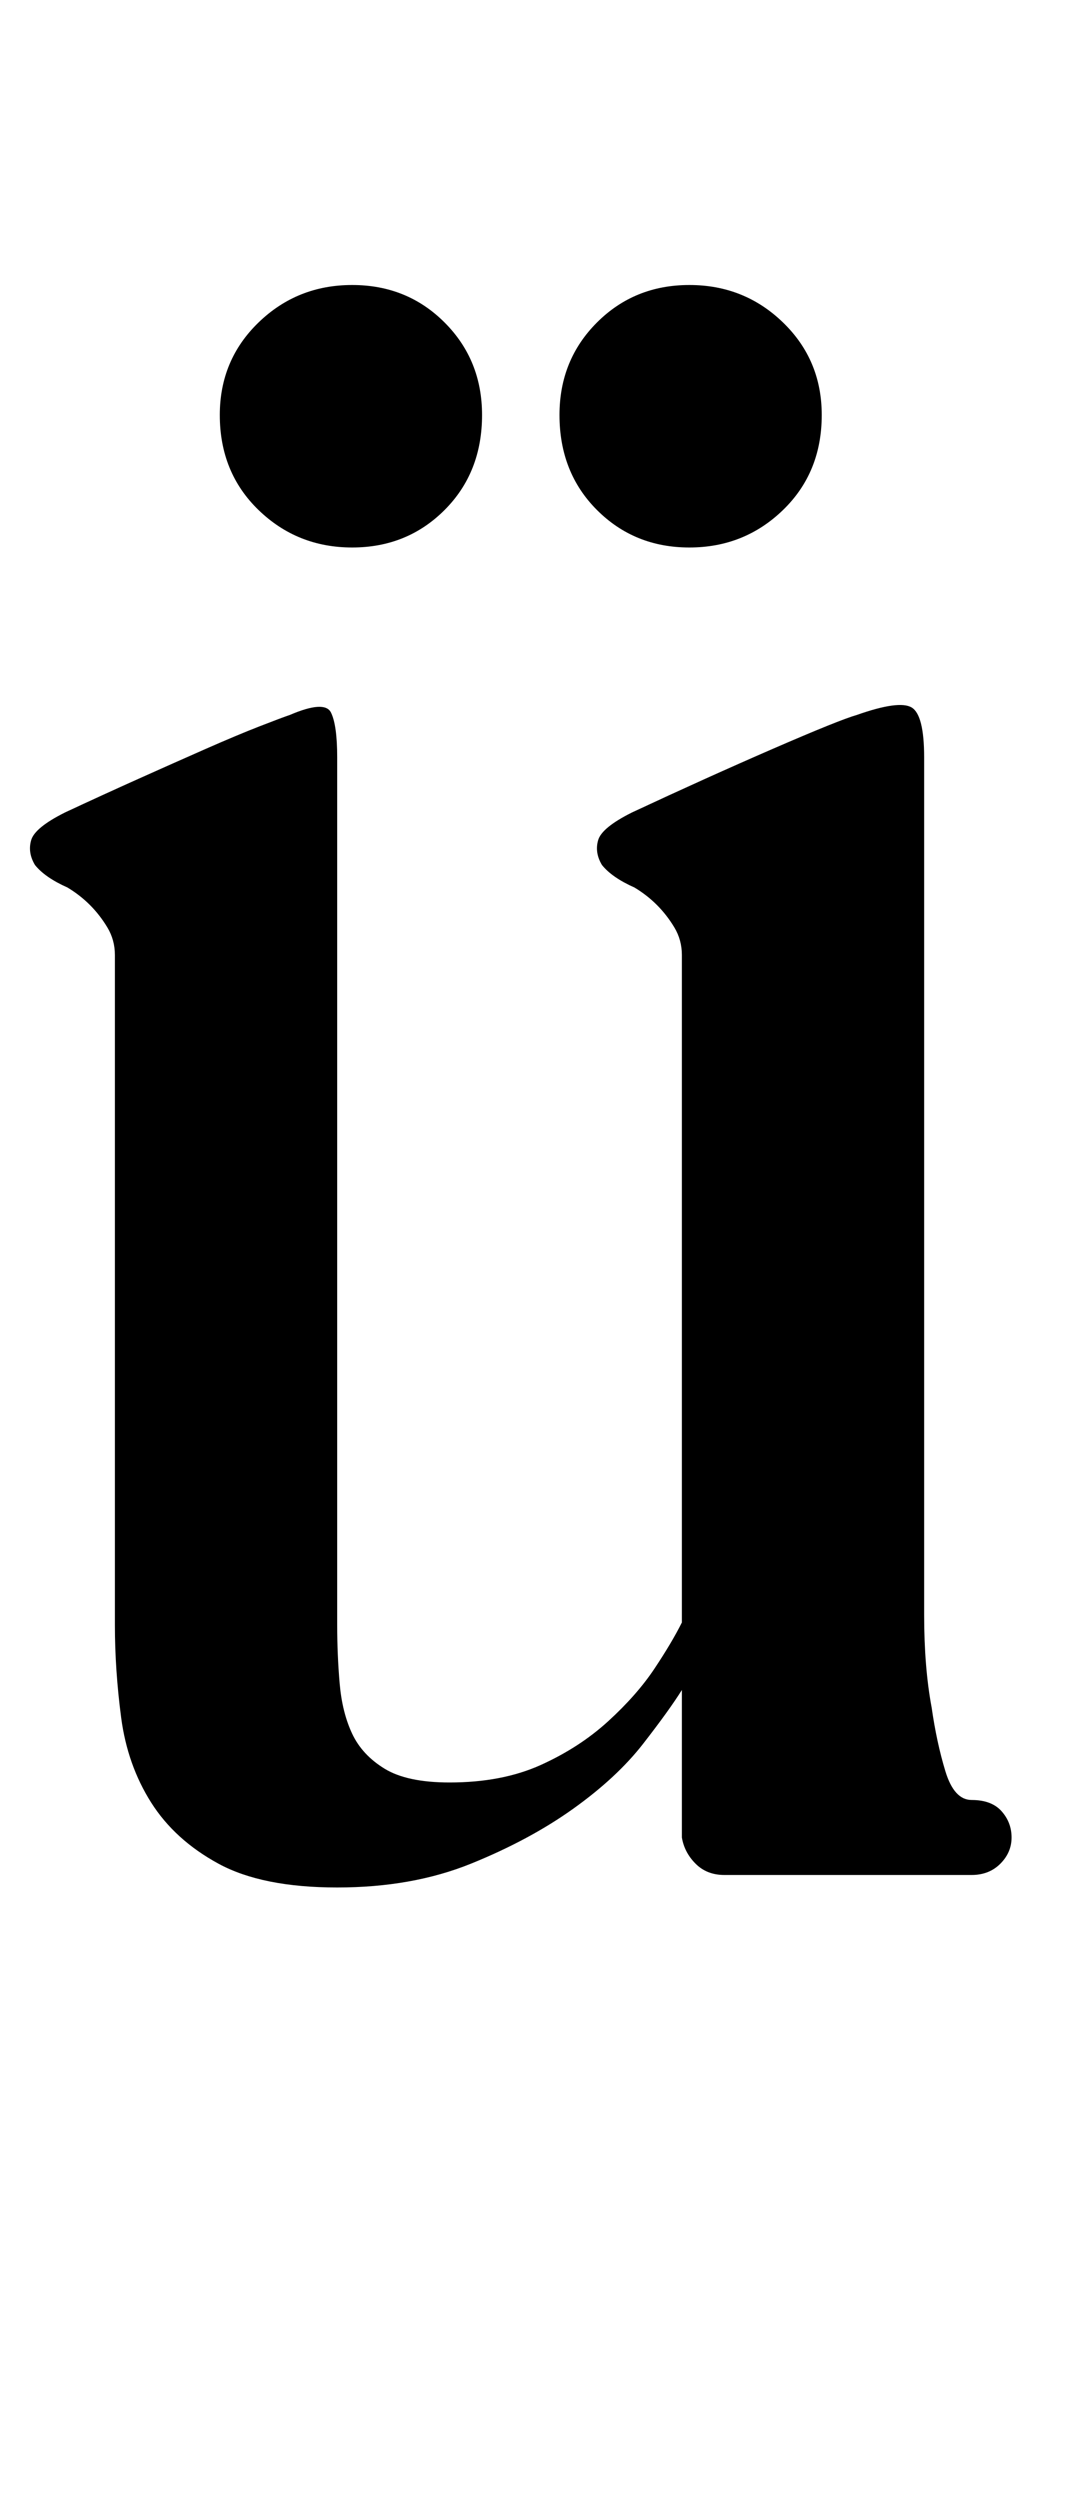 <?xml version="1.0" standalone="no"?>
<!DOCTYPE svg PUBLIC "-//W3C//DTD SVG 1.1//EN" "http://www.w3.org/Graphics/SVG/1.1/DTD/svg11.dtd" >
<svg xmlns="http://www.w3.org/2000/svg" xmlns:xlink="http://www.w3.org/1999/xlink" version="1.1" viewBox="-10 0 436 1000">
  <g transform="matrix(1 0 0 -1 0 750)">
   <path fill="currentColor"
d="M379 30q8 0 12 -4.5t4 -10.5t-4.5 -10.5t-11.5 -4.5h-99q-7 0 -11.5 4.5t-5.5 10.5v59q-5 -8 -15.5 -21.5t-28 -26t-41 -22t-53.5 -9.5t-47.5 9.5t-27 24.5t-12 34t-2.5 37v268q0 6 -3 11t-7 9t-9 7q-9 4 -13 9q-3 5 -1.5 10t13.5 11q15 7 29.5 13.5t27 12t21.5 9t12 4.5
q14 6 16.5 1t2.5 -18v-347q0 -12 1 -23.5t5 -20t13 -14t26 -5.5q21 0 36.5 7t27 17.5t18.5 21t11 18.5v267q0 6 -3 11t-7 9t-9 7q-9 4 -13 9q-3 5 -1.5 10t13.5 11q30 14 56.5 25.5t33.5 13.5q17 6 22 3t5 -20v-343q0 -21 3 -37q2 -14 5.5 -25.5t10.5 -11.5zM131 531
q-22 0 -37.5 15t-15.5 38q0 22 15.5 37t37.5 15t37 -15t15 -37q0 -23 -15 -38t-37 -15zM266 531q-22 0 -37 15t-15 38q0 22 15 37t37 15t37.5 -15t15.5 -37q0 -23 -15.5 -38t-37.5 -15z" />
  </g>

</svg>
